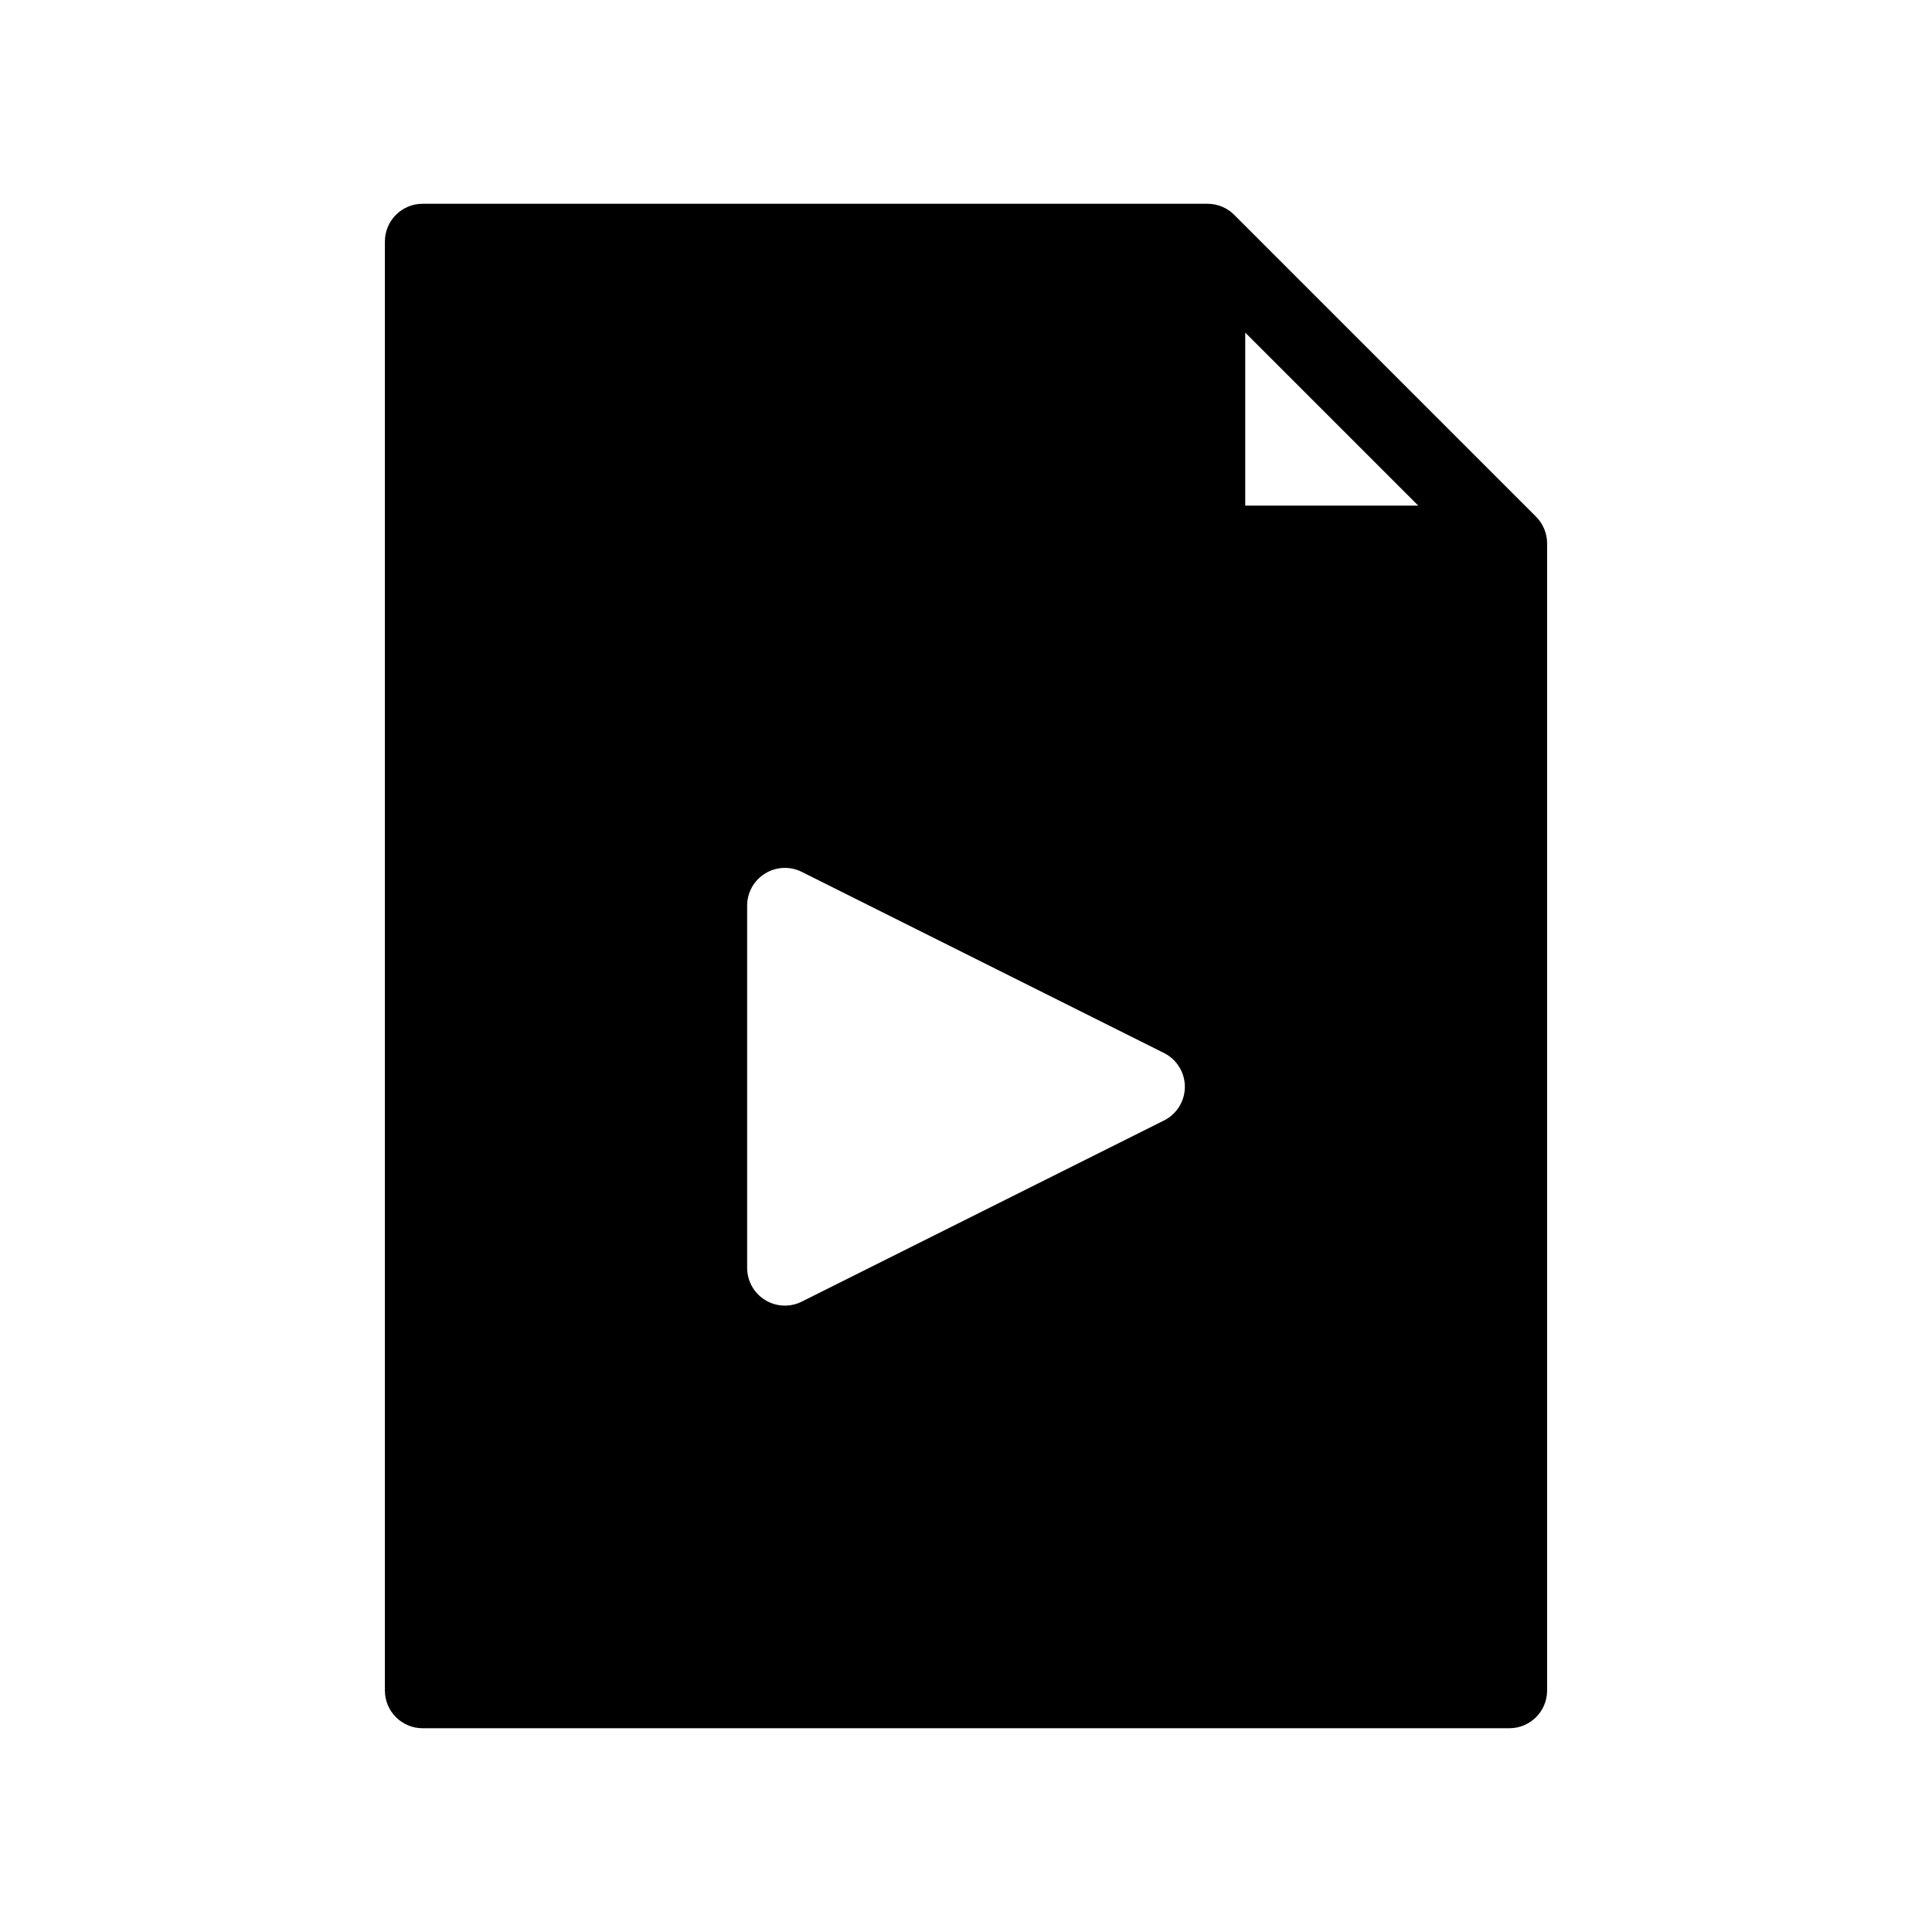 <svg height='100px' width='100px'  fill="#000000" xmlns:x="http://ns.adobe.com/Extensibility/1.0/" xmlns:i="http://ns.adobe.com/AdobeIllustrator/10.0/" xmlns:graph="http://ns.adobe.com/Graphs/1.0/" xmlns="http://www.w3.org/2000/svg" xmlns:xlink="http://www.w3.org/1999/xlink" xmlns:a="http://ns.adobe.com/AdobeSVGViewerExtensions/3.0/" version="1.1" x="0px" y="0px" viewBox="0 0 64 64" style="enable-background:new 0 0 64 64;" xml:space="preserve"><g><g i:extraneous="self"><path d="M50.884,17.116l-0.001-0.001l-9.999-9.999l-0.001-0.001    c-0.116-0.116-0.254-0.207-0.403-0.269C40.333,6.785,40.171,6.75,40,6.75H14    c-0.69,0-1.25,0.56-1.25,1.25v48c0,0.69,0.56,1.25,1.25,1.25h36c0.69,0,1.25-0.56,1.25-1.25V18    c0-0.167-0.034-0.33-0.097-0.481C51.091,17.37,51,17.233,50.884,17.116z     M41.25,11.018L46.982,16.75H41.25V11.018z M24.75,30c0-0.433,0.224-0.835,0.593-1.063    c0.368-0.228,0.829-0.249,1.216-0.055l12,6C38.982,35.094,39.25,35.526,39.25,36    s-0.268,0.906-0.691,1.118l-12,6C26.383,43.206,26.191,43.25,26,43.25    c-0.229,0-0.457-0.062-0.657-0.187C24.974,42.835,24.75,42.433,24.75,42V30z"></path></g></g></svg>